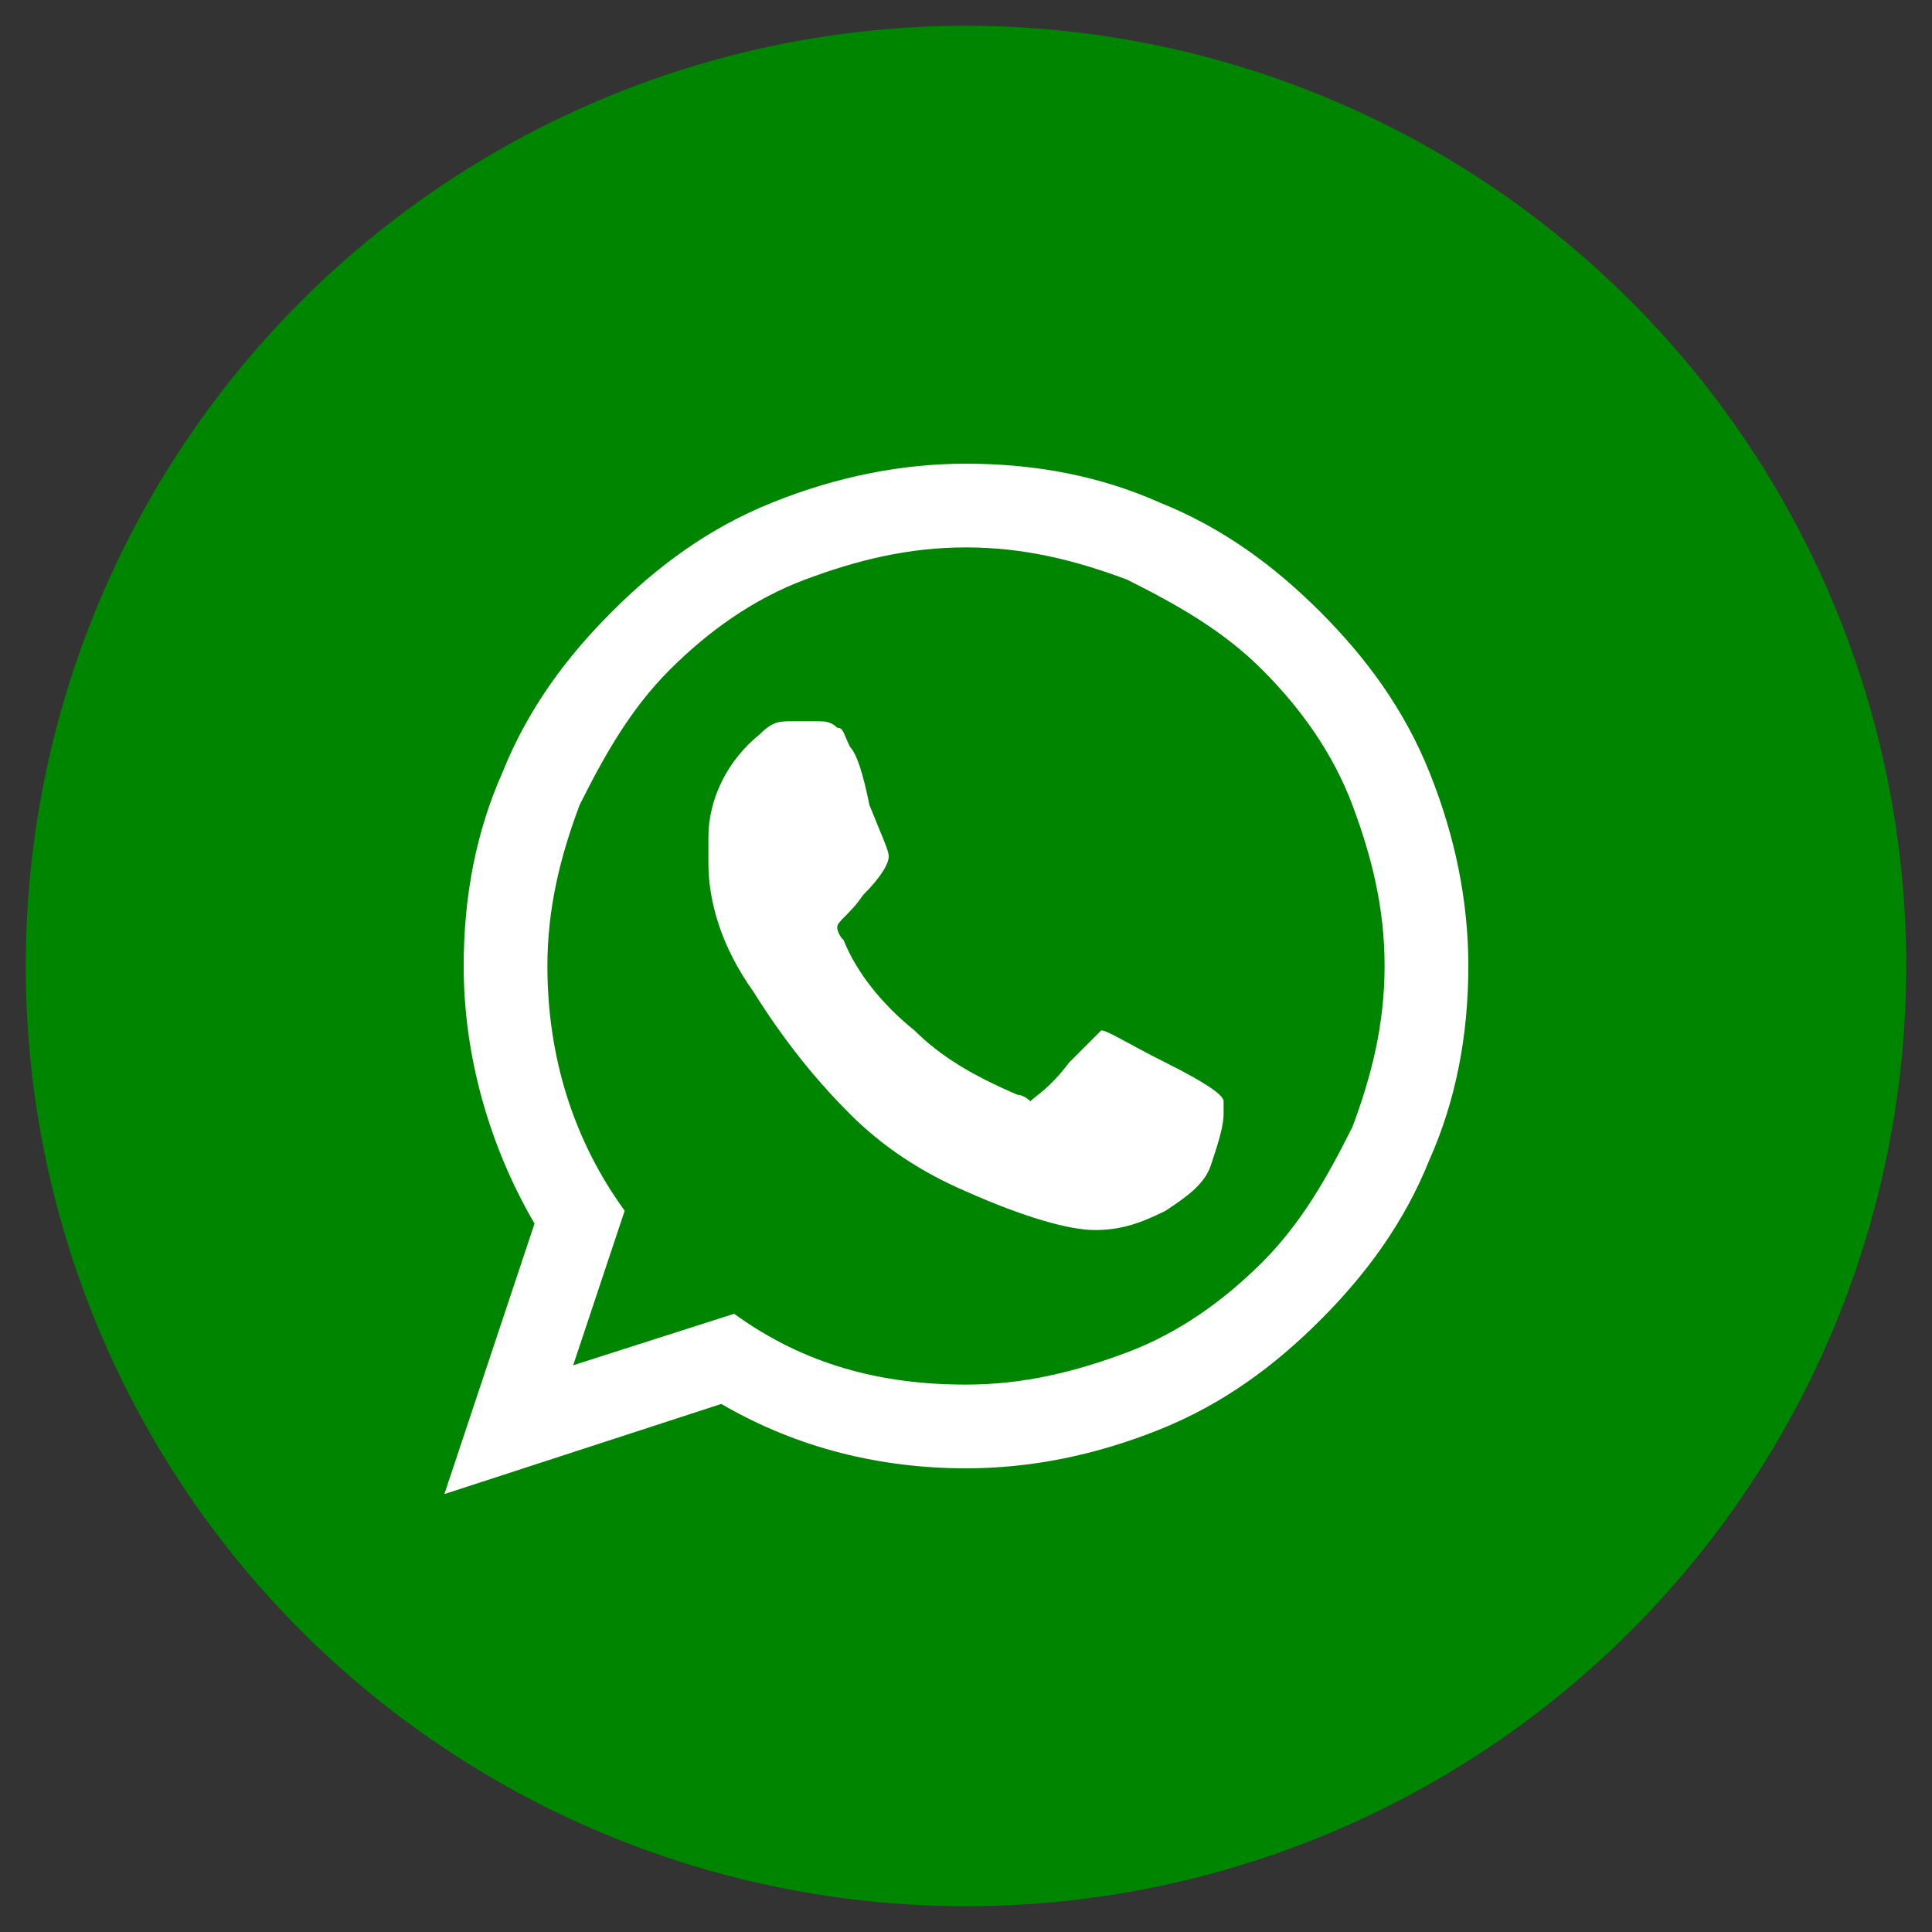 <?xml version="1.0" encoding="utf-8"?>
<!-- Generator: Adobe Illustrator 23.0.1, SVG Export Plug-In . SVG Version: 6.00 Build 0)  -->
<svg version="1.1" id="Layer_1" xmlns="http://www.w3.org/2000/svg" xmlns:xlink="http://www.w3.org/1999/xlink" x="0px" y="0px"
	 viewBox="0 0 30 30" style="enable-background:new 0 0 30 30;" xml:space="preserve">
<rect x="0" y="0" width="30" height="30" fill="#333333" stroke="none"/>
<style type="text/css">
	.st0{fill:#008500;}
	.st1{fill:#FFFFFF;}
</style>
<circle class="st0" cx="15" cy="15" r="14.6"/>
<path d="M-67.3,10.1v10c0,0.8-0.3,1.5-0.9,2.1c-0.6,0.6-1.3,0.9-2.1,0.9h-10c-0.8,0-1.5-0.3-2.1-0.9c-0.6-0.6-0.9-1.3-0.9-2.1v-10
	c0-0.8,0.3-1.5,0.9-2.1c0.6-0.6,1.3-0.9,2.1-0.9h10c0.8,0,1.5,0.3,2.1,0.9C-67.6,8.6-67.3,9.3-67.3,10.1z M-69.5,18
	c0-1.2-0.1-2.1-0.2-2.7c-0.1-0.3-0.2-0.6-0.4-0.8s-0.5-0.3-0.8-0.4c-0.9-0.1-2.4-0.2-4.3-0.2c-1.9,0-3.3,0.1-4.3,0.2
	c-0.3,0-0.6,0.2-0.8,0.4s-0.4,0.5-0.4,0.8c-0.1,0.6-0.2,1.5-0.2,2.7c0,1.2,0.1,2.1,0.2,2.7c0.1,0.3,0.2,0.6,0.4,0.8
	c0.2,0.2,0.5,0.3,0.8,0.4c0.9,0.1,2.4,0.2,4.3,0.2c1.9,0,3.3-0.1,4.3-0.2c0.3,0,0.6-0.2,0.8-0.4c0.2-0.2,0.4-0.5,0.4-0.8
	C-69.6,20.1-69.5,19.2-69.5,18z M-77.7,15.3v0.7h-0.8v4.4h-0.8v-4.4h-0.8v-0.7H-77.7z M-77.4,11.2l0.9-3.1h-0.8l-0.5,2l-0.5-2h-0.8
	c0,0.2,0.1,0.4,0.2,0.7c0.1,0.3,0.2,0.6,0.2,0.7c0.2,0.7,0.4,1.3,0.5,1.6v2.1h0.8V11.2z M-75.6,16.6v3.8h-0.7V20
	c-0.3,0.3-0.5,0.5-0.8,0.5c-0.2,0-0.4-0.1-0.4-0.3c0-0.1-0.1-0.3-0.1-0.6v-3h0.7v2.8c0,0.2,0,0.3,0,0.3c0,0.1,0.1,0.2,0.2,0.2
	c0.1,0,0.3-0.1,0.4-0.3v-2.9H-75.6z M-74.4,12.1v-1.3c0-0.4-0.1-0.7-0.2-0.9c-0.2-0.3-0.5-0.4-0.8-0.4c-0.4,0-0.6,0.1-0.8,0.4
	c-0.1,0.2-0.2,0.5-0.2,0.9v1.3c0,0.4,0.1,0.7,0.2,0.9c0.2,0.3,0.5,0.4,0.8,0.4c0.3,0,0.6-0.1,0.8-0.4
	C-74.4,12.8-74.4,12.5-74.4,12.1z M-75.1,10.6v1.6c0,0.4-0.1,0.5-0.3,0.5c-0.2,0-0.3-0.2-0.3-0.5v-1.6c0-0.4,0.1-0.5,0.3-0.5
	C-75.2,10-75.1,10.2-75.1,10.6z M-73,17.8v1.5c0,0.4,0,0.6-0.1,0.8c-0.1,0.3-0.3,0.4-0.6,0.4c-0.2,0-0.5-0.1-0.7-0.4v0.4H-75v-5.1
	h0.7V17c0.2-0.3,0.5-0.4,0.7-0.4c0.3,0,0.5,0.1,0.6,0.4C-73,17.2-73,17.4-73,17.8z M-73.7,19.4v-1.6c0-0.3-0.1-0.5-0.3-0.5
	c-0.1,0-0.2,0.1-0.3,0.2v2.3c0.1,0.1,0.2,0.2,0.3,0.2C-73.8,19.9-73.7,19.7-73.7,19.4z M-72.5,13.3h0.7V9.5h-0.7v2.9
	c-0.2,0.2-0.3,0.3-0.4,0.3c-0.1,0-0.2-0.1-0.2-0.2c0,0,0-0.1,0-0.3V9.5h-0.7v3c0,0.3,0,0.4,0.1,0.6c0.1,0.2,0.2,0.3,0.4,0.3
	c0.2,0,0.5-0.2,0.8-0.5V13.3z M-70.4,19.1L-70.4,19.1c0,0.3,0,0.4,0,0.5c0,0.2-0.1,0.3-0.2,0.4c-0.2,0.3-0.5,0.4-0.8,0.4
	c-0.4,0-0.6-0.1-0.8-0.4c-0.1-0.2-0.2-0.5-0.2-0.9v-1.3c0-0.4,0.1-0.7,0.2-0.9c0.2-0.3,0.5-0.4,0.8-0.4c0.4,0,0.6,0.1,0.8,0.4
	c0.1,0.2,0.2,0.5,0.2,0.9v0.8h-1.4v0.7c0,0.4,0.1,0.5,0.4,0.5c0.2,0,0.3-0.1,0.3-0.3c0,0,0,0,0-0.1c0,0,0-0.1,0-0.2s0-0.1,0-0.2
	H-70.4z M-71.8,18.1h0.7v-0.4c0-0.4-0.1-0.5-0.3-0.5c-0.2,0-0.3,0.2-0.3,0.5V18.1z"/>
<path d="M-46.7,10.1v10c0,0.8-0.3,1.5-0.9,2.1c-0.6,0.6-1.3,0.9-2.1,0.9h-10c-0.8,0-1.5-0.3-2.1-0.9c-0.6-0.6-0.9-1.3-0.9-2.1v-10
	c0-0.8,0.3-1.5,0.9-2.1c0.6-0.6,1.3-0.9,2.1-0.9h10c0.8,0,1.5,0.3,2.1,0.9C-47,8.6-46.7,9.3-46.7,10.1z M-50.8,15.6
	c-0.1-0.1-0.2-0.2-0.3-0.3c-0.1-0.1-0.3-0.1-0.5-0.1c-0.2,0-0.4,0.1-0.6,0.3c-0.1,0.1-0.2,0.1-0.3,0.2c-0.1,0.1-0.4,0.2-0.8,0.3
	c-0.4,0.1-0.9,0.2-1.3,0.2c-0.5,0-0.9-0.1-1.3-0.2c-0.4-0.1-0.7-0.2-0.9-0.4l-0.3-0.2c-0.2-0.2-0.4-0.3-0.6-0.3
	c-0.2,0-0.4,0-0.5,0.1c-0.1,0.1-0.2,0.2-0.3,0.3c-0.2,0.3-0.2,0.6,0,0.8c0.1,0.2,0.4,0.5,0.9,0.8c0.6,0.4,1.4,0.6,2.3,0.7l-0.5,0.5
	c-1,1-1.6,1.6-2,2c-0.2,0.2-0.2,0.3-0.2,0.5s0.1,0.4,0.2,0.5l0.1,0.1c0.2,0.2,0.3,0.2,0.5,0.2c0.2,0,0.4-0.1,0.5-0.2l2-2
	c0.8,0.8,1.5,1.5,2,2c0.2,0.2,0.3,0.2,0.5,0.2c0.2,0,0.4-0.1,0.5-0.2l0.1-0.1c0.2-0.2,0.2-0.3,0.2-0.5s-0.1-0.4-0.2-0.5l-2-2
	l-0.5-0.5c1-0.1,1.8-0.3,2.3-0.7c0.5-0.3,0.8-0.6,0.9-0.8C-50.6,16.2-50.6,15.9-50.8,15.6z M-52.3,14.2c0.7-0.7,1-1.5,1-2.4
	c0-0.9-0.3-1.7-1-2.4c-0.7-0.7-1.4-1-2.4-1c-0.9,0-1.7,0.3-2.4,1c-0.7,0.7-1,1.4-1,2.4c0,0.9,0.3,1.7,1,2.4c0.7,0.7,1.4,1,2.4,1
	C-53.7,15.2-52.9,14.9-52.3,14.2z M-53.5,10.7c0.3,0.3,0.5,0.7,0.5,1.2c0,0.5-0.2,0.8-0.5,1.2c-0.3,0.3-0.7,0.5-1.2,0.5
	c-0.5,0-0.8-0.2-1.2-0.5c-0.3-0.3-0.5-0.7-0.5-1.2c0-0.5,0.2-0.8,0.5-1.2c0.3-0.3,0.7-0.5,1.2-0.5C-54.2,10.2-53.8,10.4-53.5,10.7z"
	/>
<path class="st1" d="M12,7.8c1-0.4,2-0.6,3-0.6c1.1,0,2.1,0.2,3,0.6c1,0.4,1.8,1,2.5,1.7c0.7,0.7,1.3,1.5,1.7,2.5c0.4,1,0.6,2,0.6,3
	c0,1.1-0.2,2.1-0.6,3c-0.4,1-1,1.8-1.7,2.5c-0.7,0.7-1.5,1.3-2.5,1.7c-1,0.4-2,0.6-3,0.6c-1.3,0-2.6-0.3-3.8-1l-4.3,1.4L8.3,19
	c-0.7-1.2-1.1-2.6-1.1-4c0-1.1,0.2-2.1,0.6-3c0.4-1,1-1.8,1.7-2.5C10.2,8.8,11,8.2,12,7.8z M15,21.5c0.9,0,1.7-0.2,2.5-0.5
	c0.8-0.3,1.5-0.8,2.1-1.4c0.6-0.6,1-1.3,1.4-2.1c0.3-0.8,0.5-1.6,0.5-2.5s-0.2-1.7-0.5-2.5c-0.3-0.8-0.8-1.5-1.4-2.1
	c-0.6-0.6-1.3-1-2.1-1.4c-0.8-0.3-1.6-0.5-2.5-0.5c-0.9,0-1.7,0.2-2.5,0.5c-0.8,0.3-1.5,0.8-2.1,1.4c-0.6,0.6-1,1.3-1.4,2.1
	c-0.3,0.8-0.5,1.6-0.5,2.5c0,1.4,0.4,2.7,1.2,3.8l-0.8,2.4l2.5-0.8C12.5,21.2,13.7,21.5,15,21.5z M16.6,16.5
	c0.3-0.3,0.5-0.5,0.5-0.5c0.1,0,0.4,0.2,1,0.5c0.6,0.3,0.9,0.5,0.9,0.6c0,0,0,0.1,0,0.2c0,0.2-0.1,0.5-0.2,0.8
	c-0.1,0.3-0.4,0.5-0.7,0.7c-0.4,0.2-0.7,0.3-1.1,0.3c-0.4,0-1.1-0.2-2-0.6c-0.7-0.3-1.3-0.7-1.8-1.2c-0.5-0.5-1-1.1-1.5-1.9
	c-0.5-0.7-0.7-1.4-0.7-2V13c0-0.6,0.3-1.2,0.8-1.6c0.2-0.2,0.3-0.2,0.5-0.2c0,0,0.1,0,0.2,0c0.1,0,0.1,0,0.2,0c0.1,0,0.2,0,0.3,0.1
	c0.1,0,0.1,0.1,0.2,0.3c0.1,0.1,0.2,0.4,0.3,0.9c0.2,0.5,0.3,0.7,0.3,0.8c0,0.1-0.1,0.3-0.4,0.6c-0.2,0.3-0.4,0.4-0.4,0.5
	c0,0,0,0.1,0.1,0.2c0.2,0.5,0.6,1,1.1,1.4c0.4,0.4,0.9,0.7,1.6,1c0.1,0,0.2,0.1,0.2,0.1C16.1,17,16.3,16.9,16.6,16.5z"/>
</svg>
